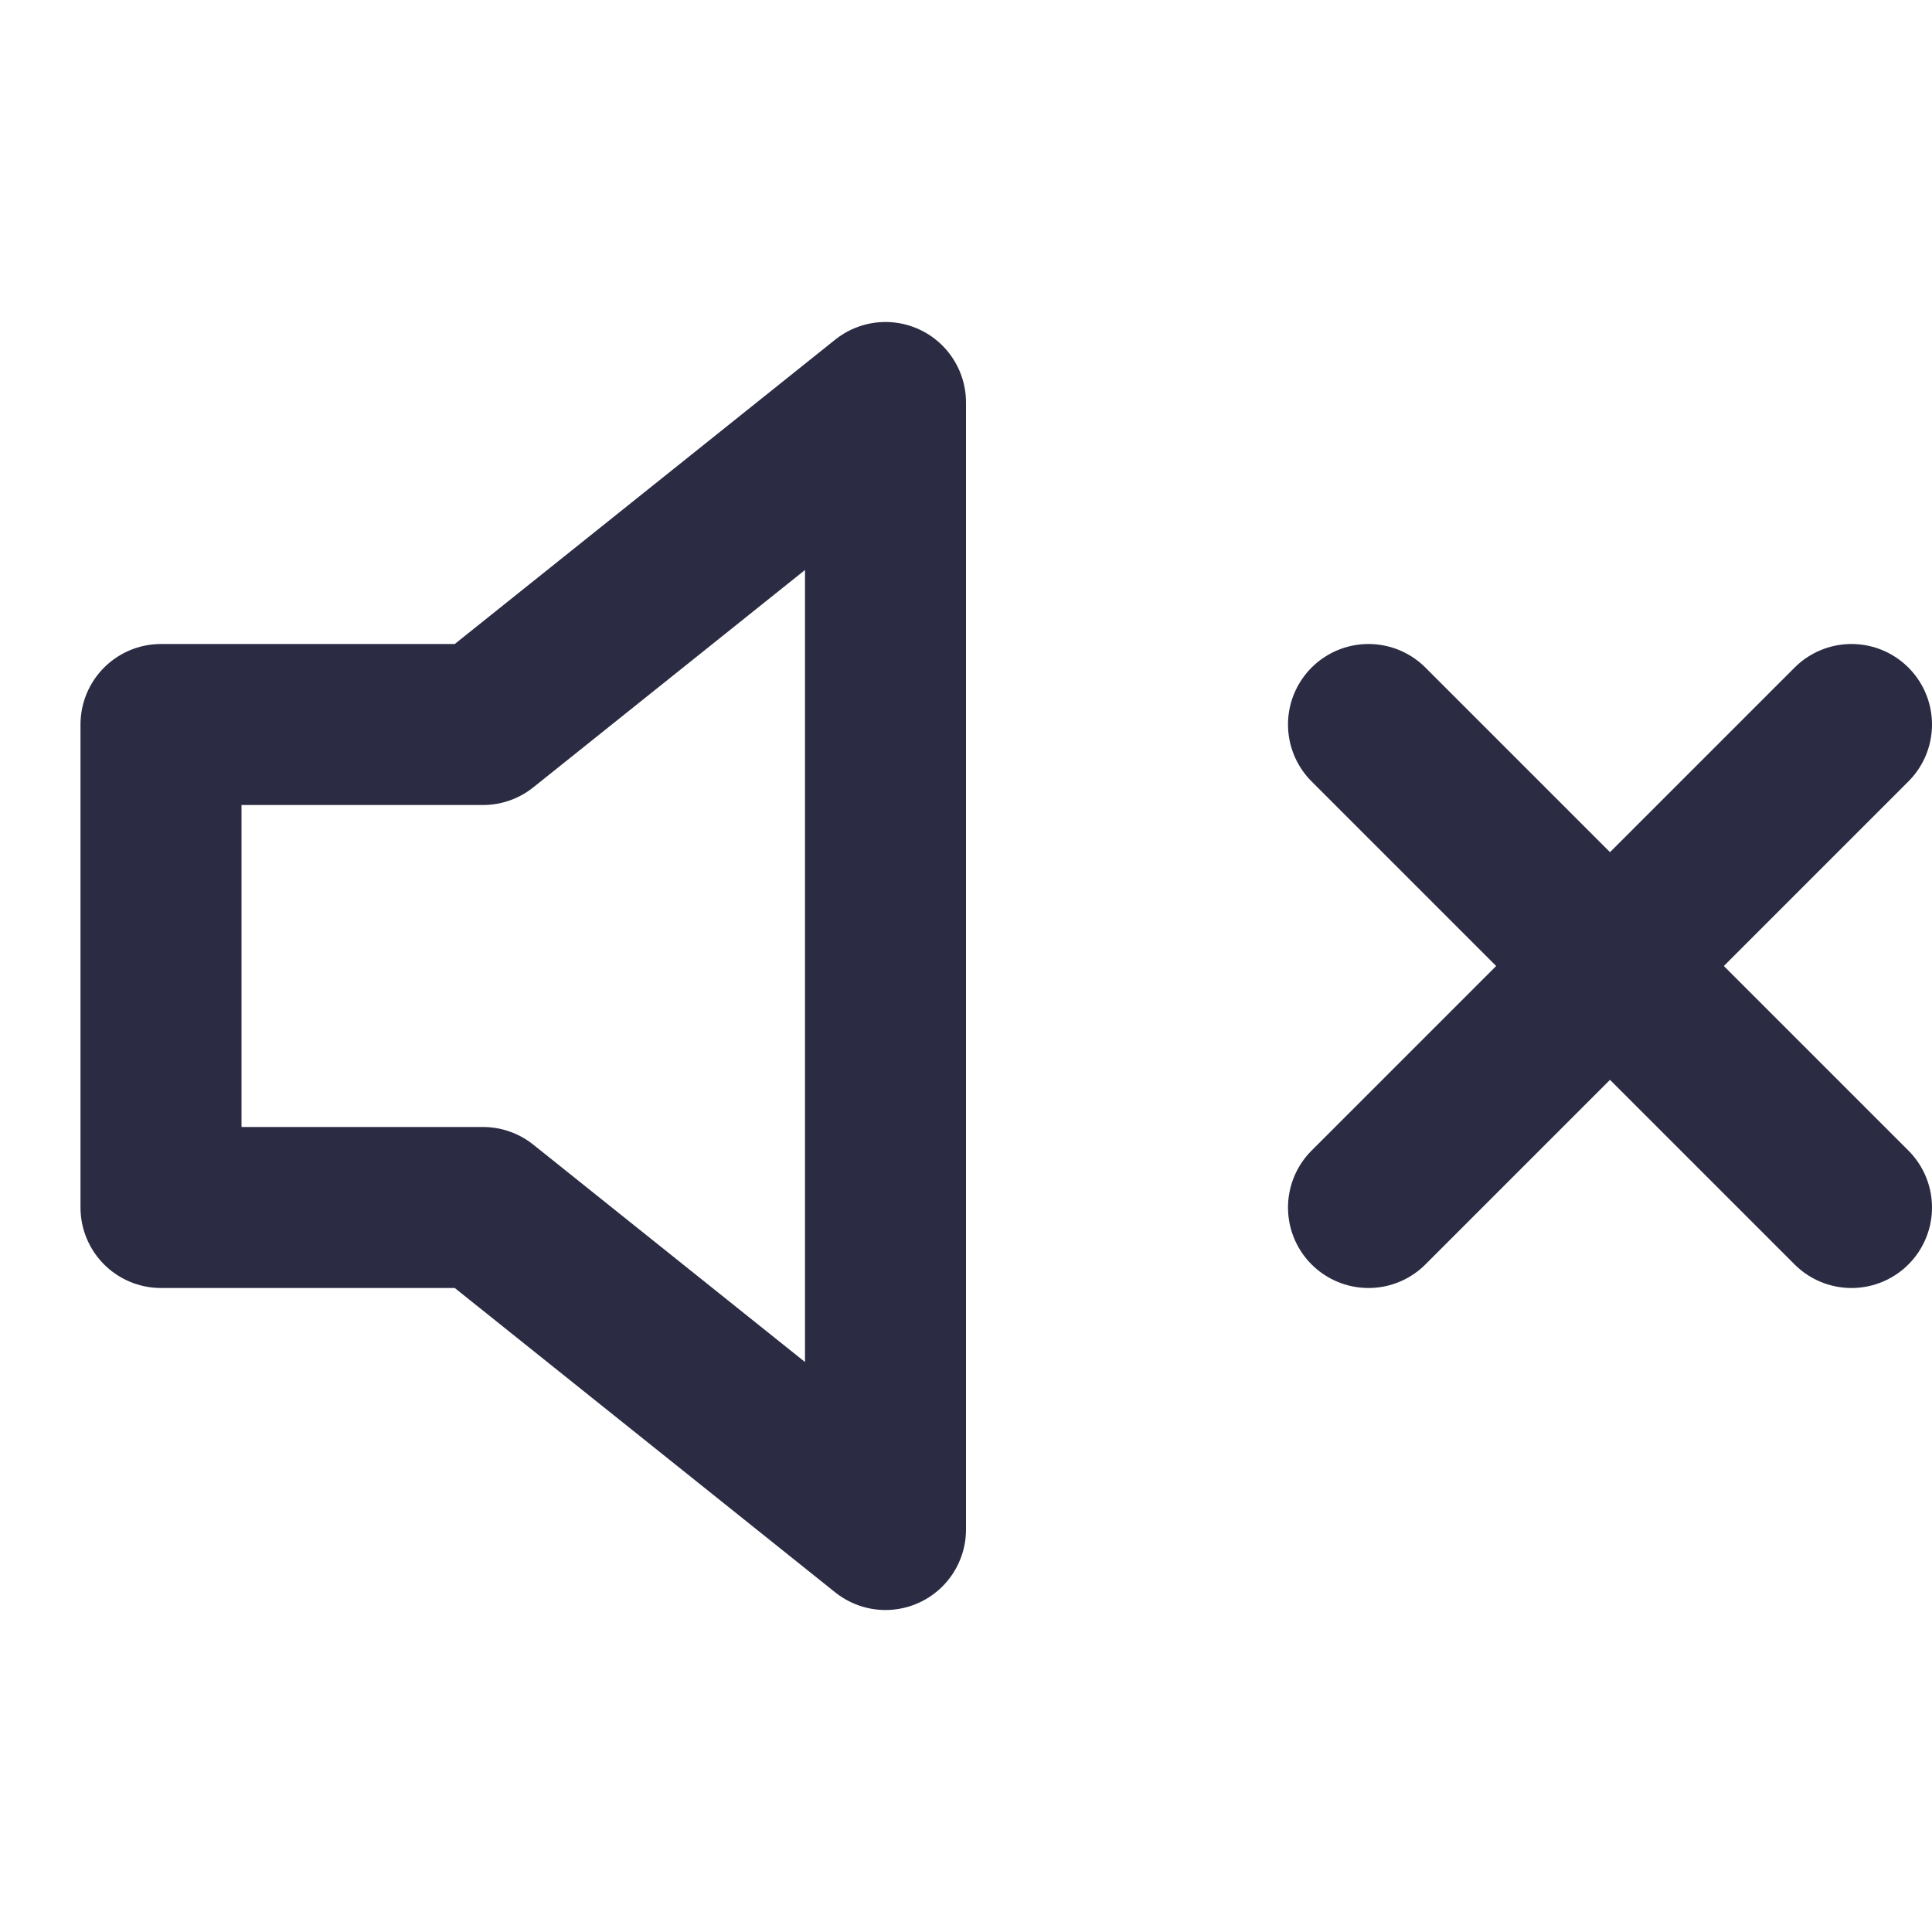 <svg width="24" height="24" viewBox="0 0 24 24" fill="none" xmlns="http://www.w3.org/2000/svg">
<path d="M11 5L6 9H2V15H6L11 19V5Z" stroke="#2B2B43" stroke-width="2" stroke-linecap="round" stroke-linejoin="round"/>
<path d="M23 9L17 15" stroke="#2B2B43" stroke-width="2" stroke-linecap="round" stroke-linejoin="round"/>
<path d="M17 9L23 15" stroke="#2B2B43" stroke-width="2" stroke-linecap="round" stroke-linejoin="round"/>
</svg>
